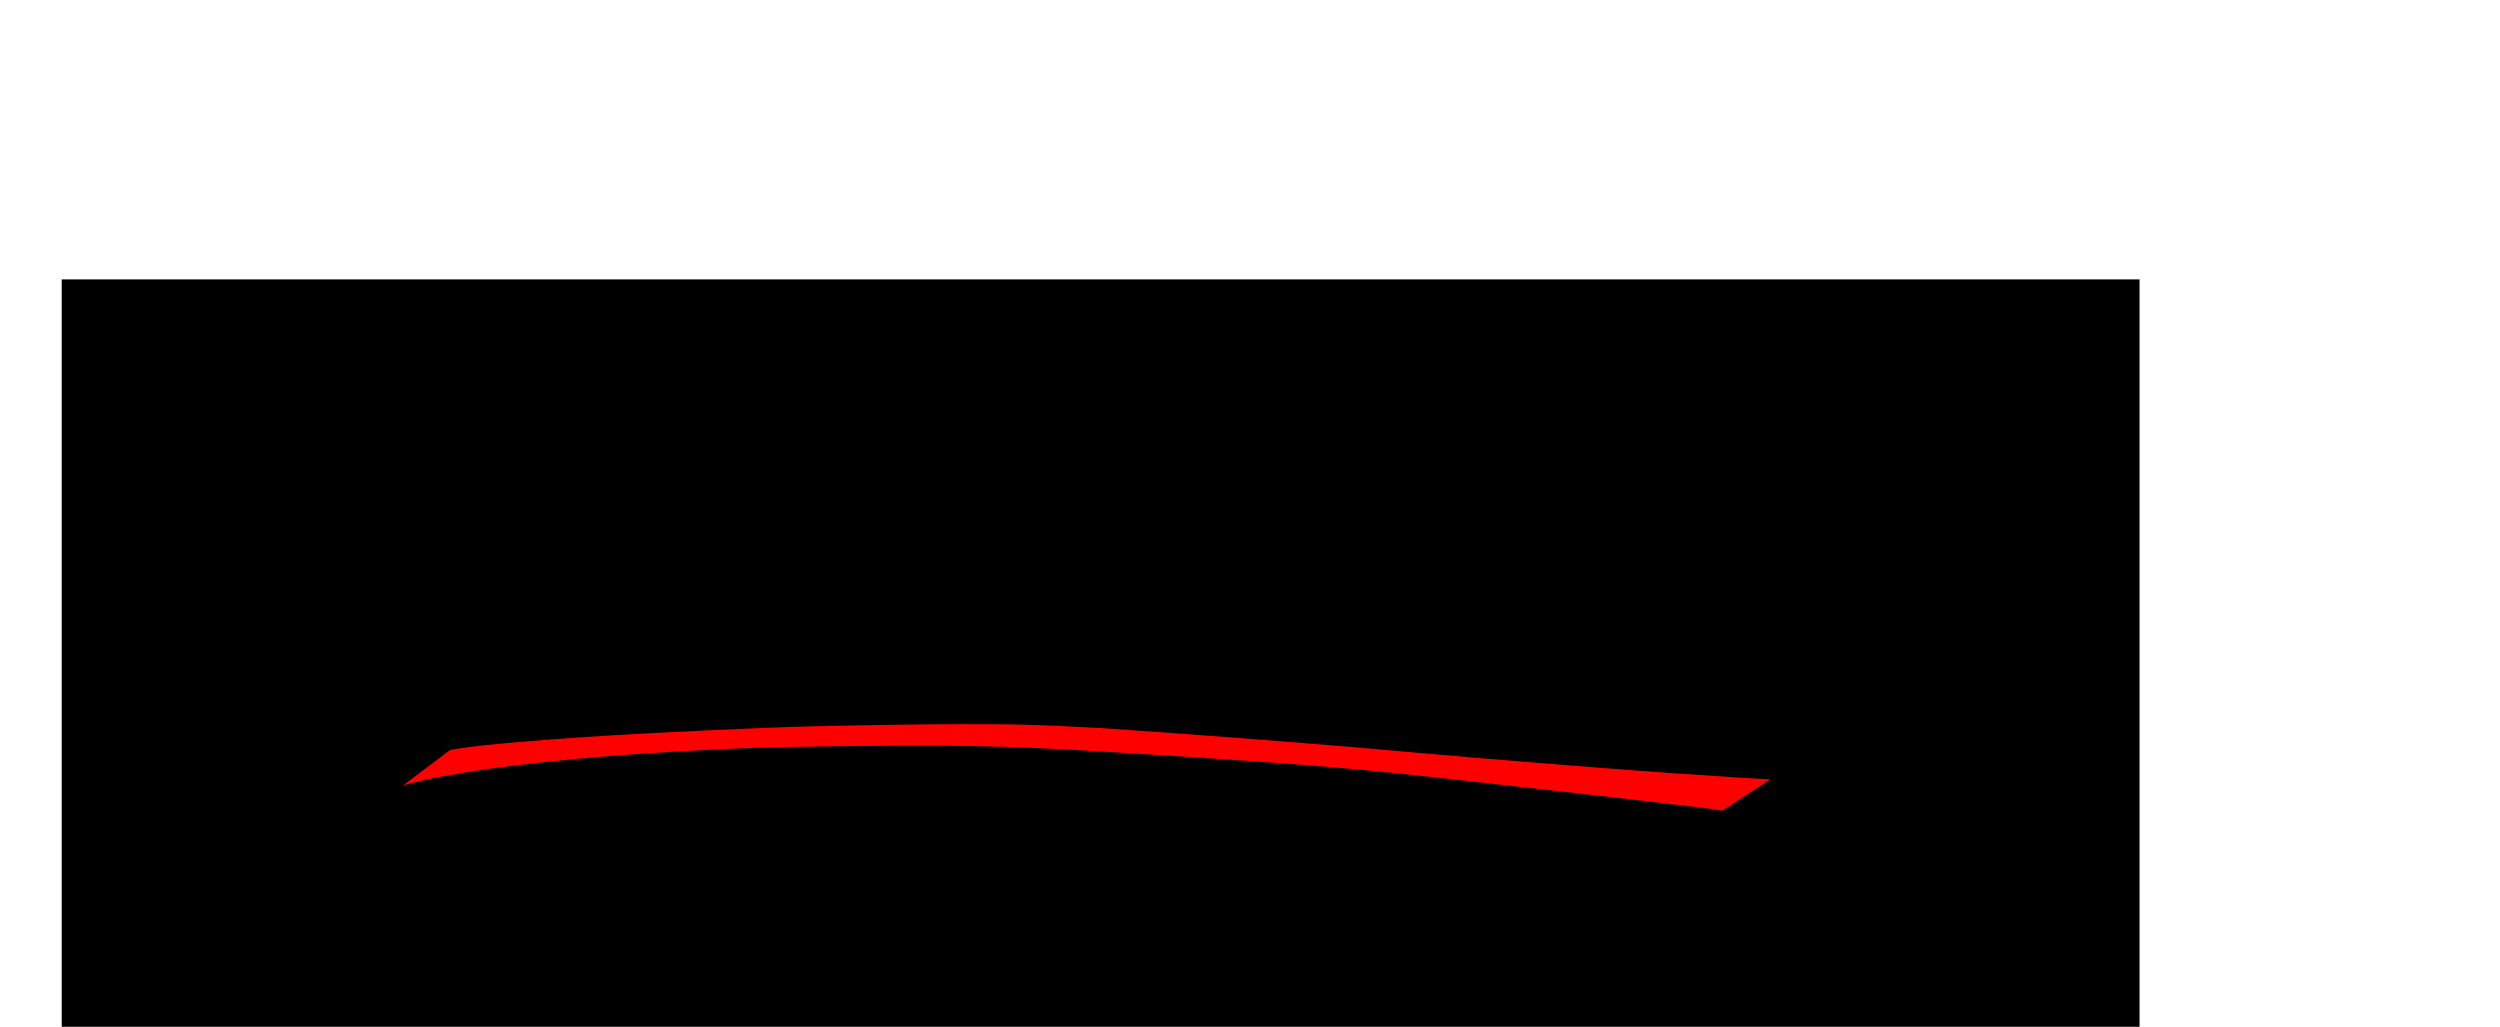 <?xml version="1.0" encoding="UTF-8" standalone="no"?>
<!-- Created with Inkscape (http://www.inkscape.org/) -->

<svg
   xmlns:dc="http://purl.org/dc/elements/1.1/"
   xmlns:cc="http://creativecommons.org/ns#"
   xmlns:rdf="http://www.w3.org/1999/02/22-rdf-syntax-ns#"
   xmlns:svg="http://www.w3.org/2000/svg"
   xmlns="http://www.w3.org/2000/svg"
   xmlns:xlink="http://www.w3.org/1999/xlink"
   xmlns:sodipodi="http://sodipodi.sourceforge.net/DTD/sodipodi-0.dtd"
   xmlns:inkscape="http://www.inkscape.org/namespaces/inkscape"
   width="2800"
   height="1150"
   viewBox="0 0 740.833 304.271"
   version="1.1"
   id="svg8"
   inkscape:version="0.92.2 (5c3e80d, 2017-08-06)"
   sodipodi:docname="logo.name.svg"
   inkscape:export-filename="F:\Site Monnaie-libre IDF\logo Toile Francilienne\Dernière version\header.logo.couleur-duniter.v3.png"
   inkscape:export-xdpi="96"
   inkscape:export-ydpi="96"
   style="enable-background:new">
  <defs
     id="defs2">
    <filter
       inkscape:collect="always"
       style="color-interpolation-filters:sRGB"
       id="filter3957">
      <feBlend
         inkscape:collect="always"
         mode="lighten"
         in2="BackgroundImage"
         id="feBlend3959" />
    </filter>
    <linearGradient
       inkscape:collect="always"
       xlink:href="#linearGradient5857"
       id="linearGradient5861"
       gradientUnits="userSpaceOnUse"
       x1="443.766"
       y1="311.228"
       x2="484.705"
       y2="119.604" />
    <linearGradient
       inkscape:collect="always"
       id="linearGradient5857">
      <stop
         style="stop-color:#fbbc37;stop-opacity:1"
         offset="0"
         id="stop5853" />
      <stop
         style="stop-color:#957021;stop-opacity:1"
         offset="1"
         id="stop5855" />
    </linearGradient>
    <linearGradient
       inkscape:collect="always"
       xlink:href="#linearGradient5857"
       id="linearGradient5863"
       gradientUnits="userSpaceOnUse"
       x1="69.763"
       y1="269.044"
       x2="72.163"
       y2="237.159" />
    <linearGradient
       inkscape:collect="always"
       xlink:href="#linearGradient5857"
       id="linearGradient3729"
       gradientUnits="userSpaceOnUse"
       x1="443.766"
       y1="311.228"
       x2="484.705"
       y2="119.604" />
  </defs>
  <sodipodi:namedview
     id="base"
     pagecolor="#ffffff"
     bordercolor="#666666"
     borderopacity="1.0"
     inkscape:pageopacity="0.0"
     inkscape:pageshadow="2"
     inkscape:zoom="0.12500001"
     inkscape:cx="2540.578"
     inkscape:cy="662.08247"
     inkscape:document-units="mm"
     inkscape:current-layer="layer5"
     showgrid="false"
     inkscape:window-width="1920"
     inkscape:window-height="1001"
     inkscape:window-x="-9"
     inkscape:window-y="-9"
     inkscape:window-maximized="1"
     units="px" />
  <g
     inkscape:groupmode="layer"
     id="layer5"
     inkscape:label="calque"
     style="display:inline"
     transform="translate(0,-92.604)">
    <g
       style="enable-background:new;display:inline;filter:url(#filter3957)"
       id="g3763"
       transform="translate(212.518,147.162)"
       inkscape:export-filename="F:\Site Monnaie-libre IDF\logo Toile Francilienne\Dernière version\header.logo.vf.png"
       inkscape:export-xdpi="96"
       inkscape:export-ydpi="96">
      <path
         inkscape:export-filename="F:\Site Monnaie-libre IDF\logo Toile Francilienne\Dernière version\logo-g-simple-jaune.couleur-duniter.sphere.v2.png"
         inkscape:connector-curvature="0"
         inkscape:export-ydpi="95.960518"
         inkscape:export-xdpi="95.960518"
         id="path1334"
         d="m 437.391,30.816 a 74.813,74.813 0 0 0 -74.813,74.813 74.813,74.813 0 0 0 74.813,74.813 74.813,74.813 0 0 0 74.813,-74.813 74.813,74.813 0 0 0 -74.813,-74.813 z m 0,6.016 a 68.797,68.797 0 0 1 6.868,0.344 68.797,68.797 0 0 1 6.799,1.028 68.797,68.797 0 0 1 6.663,1.701 68.797,68.797 0 0 1 6.46,2.358 68.797,68.797 0 0 1 6.192,2.991 68.797,68.797 0 0 1 5.863,3.594 68.797,68.797 0 0 1 5.474,4.162 68.797,68.797 0 0 1 5.032,4.687 68.797,68.797 0 0 1 4.539,5.166 68.797,68.797 0 0 1 4,5.594 68.797,68.797 0 0 1 3.422,5.965 68.797,68.797 0 0 1 2.809,6.277 68.797,68.797 0 0 1 2.168,6.526 68.797,68.797 0 0 1 1.506,6.71 68.797,68.797 0 0 1 0.829,6.827 68.797,68.797 0 0 1 0.172,4.867 68.797,68.797 0 0 1 -0.344,6.868 68.797,68.797 0 0 1 -1.028,6.8 68.797,68.797 0 0 1 -1.702,6.663 68.797,68.797 0 0 1 -2.358,6.46 68.797,68.797 0 0 1 -2.991,6.192 68.797,68.797 0 0 1 -3.594,5.863 68.797,68.797 0 0 1 -4.162,5.475 68.797,68.797 0 0 1 -4.687,5.031 68.797,68.797 0 0 1 -5.167,4.539 68.797,68.797 0 0 1 -5.594,4 68.797,68.797 0 0 1 -5.965,3.422 68.797,68.797 0 0 1 -6.277,2.809 68.797,68.797 0 0 1 -6.526,2.169 68.797,68.797 0 0 1 -6.71,1.506 68.797,68.797 0 0 1 -6.827,0.829 68.797,68.797 0 0 1 -4.866,0.172 68.797,68.797 0 0 1 -6.868,-0.344 68.797,68.797 0 0 1 -6.8,-1.028 68.797,68.797 0 0 1 -6.663,-1.701 68.797,68.797 0 0 1 -6.46,-2.358 68.797,68.797 0 0 1 -6.192,-2.991 68.797,68.797 0 0 1 -5.863,-3.594 68.797,68.797 0 0 1 -5.475,-4.162 68.797,68.797 0 0 1 -5.032,-4.688 68.797,68.797 0 0 1 -4.539,-5.166 68.797,68.797 0 0 1 -4,-5.594 68.797,68.797 0 0 1 -3.422,-5.965 68.797,68.797 0 0 1 -2.809,-6.277 68.797,68.797 0 0 1 -2.169,-6.526 68.797,68.797 0 0 1 -1.506,-6.71 68.797,68.797 0 0 1 -0.829,-6.827 68.797,68.797 0 0 1 -0.172,-4.867 68.797,68.797 0 0 1 0.344,-6.868 68.797,68.797 0 0 1 1.028,-6.8 68.797,68.797 0 0 1 1.702,-6.663 68.797,68.797 0 0 1 2.358,-6.46 68.797,68.797 0 0 1 2.991,-6.192 68.797,68.797 0 0 1 3.594,-5.863 68.797,68.797 0 0 1 4.162,-5.474 68.797,68.797 0 0 1 4.687,-5.032 68.797,68.797 0 0 1 5.167,-4.539 68.797,68.797 0 0 1 5.594,-4 68.797,68.797 0 0 1 5.965,-3.422 68.797,68.797 0 0 1 6.277,-2.809 68.797,68.797 0 0 1 6.526,-2.168 68.797,68.797 0 0 1 6.71,-1.506 68.797,68.797 0 0 1 6.827,-0.829 68.797,68.797 0 0 1 4.867,-0.172 z"
         style="display:inline;opacity:0.98;fill:#260b0b;fill-opacity:1;stroke:none;stroke-width:0.067;stroke-miterlimit:4;stroke-dasharray:none;stroke-opacity:1" />
      <g
         inkscape:export-ydpi="95.960518"
         inkscape:export-xdpi="95.960518"
         inkscape:export-filename="F:\Site Monnaie-libre IDF\logo Toile Francilienne\Dernière version\logo-g-simple-jaune.couleur-duniter.sphere.v2.png"
         transform="matrix(0.187,0,0,0.187,357.288,-10.102)"
         style="display:inline"
         id="layer4-7">
        <path
           inkscape:connector-curvature="0"
           id="rect4247-4"
           transform="matrix(0.987,0,0,0.987,82.75,239.336)"
           d="m 350.867,-0.867 c -1.663,0.001 -3.328,0.013 -4.996,0.035 C 132.411,2.008 -38.338,177.338 -35.527,390.799 c 0.851,64.631 17.52,125.346 46.27,178.518 0.001,0.003 0.003,0.005 0.004,0.008 1.033,1.911 2.082,3.812 3.146,5.703 1.019,1.81 2.053,3.609 3.1,5.4 0.091,0.155 0.181,0.31 0.271,0.465 2.147,3.663 4.351,7.289 6.613,10.873 0.016,0.025 0.031,0.05 0.047,0.074 1.148,1.817 2.31,3.624 3.486,5.42 2.322,3.545 4.702,7.049 7.137,10.512 0.105,0.149 0.209,0.298 0.314,0.447 2.414,3.423 4.881,6.807 7.402,10.146 0.072,0.095 0.145,0.188 0.217,0.283 1.22,1.613 2.451,3.218 3.695,4.811 0.063,0.081 0.125,0.162 0.188,0.242 2.563,3.276 5.179,6.507 7.844,9.697 0.16,0.192 0.32,0.383 0.48,0.574 2.661,3.172 5.371,6.301 8.131,9.385 0.09,0.1 0.18,0.201 0.27,0.301 1.305,1.455 2.621,2.901 3.947,4.336 0.123,0.133 0.246,0.266 0.369,0.398 2.814,3.036 5.677,6.027 8.586,8.971 0.163,0.165 0.327,0.331 0.49,0.496 1.427,1.44 2.863,2.87 4.312,4.287 1.512,1.478 3.037,2.944 4.572,4.396 0.092,0.087 0.185,0.173 0.277,0.26 1.411,1.332 2.831,2.652 4.262,3.963 0.158,0.145 0.316,0.291 0.475,0.436 3.027,2.764 6.099,5.48 9.213,8.148 0.213,0.183 0.427,0.365 0.641,0.547 1.464,1.249 2.937,2.489 4.42,3.717 0.082,0.068 0.162,0.137 0.244,0.205 1.626,1.344 3.264,2.675 4.912,3.992 0.048,0.038 0.096,0.077 0.145,0.115 1.54,1.23 3.09,2.446 4.648,3.652 0.202,0.156 0.404,0.311 0.605,0.467 3.235,2.493 6.51,4.936 9.824,7.328 0.219,0.158 0.439,0.317 0.658,0.475 1.535,1.103 3.077,2.195 4.629,3.275 0.142,0.099 0.282,0.198 0.424,0.297 1.683,1.169 3.376,2.326 5.078,3.469 0.194,0.13 0.388,0.259 0.582,0.389 1.428,0.955 2.865,1.898 4.307,2.834 0.394,0.256 0.787,0.513 1.182,0.768 3.346,2.156 6.728,4.262 10.143,6.316 0.301,0.181 0.603,0.361 0.904,0.541 1.569,0.938 3.144,1.865 4.727,2.781 0.172,0.1 0.343,0.2 0.516,0.299 1.781,1.027 3.57,2.044 5.369,3.043 0.168,0.093 0.338,0.184 0.506,0.277 1.573,0.871 3.152,1.729 4.738,2.578 0.377,0.202 0.753,0.403 1.131,0.604 1.744,0.927 3.494,1.846 5.254,2.746 1.788,0.915 3.586,1.813 5.391,2.701 0.379,0.186 0.759,0.369 1.139,0.555 1.546,0.754 3.097,1.5 4.654,2.234 0.265,0.125 0.528,0.251 0.793,0.375 1.821,0.853 3.648,1.696 5.484,2.521 0.293,0.132 0.588,0.26 0.881,0.391 1.536,0.686 3.077,1.361 4.623,2.027 0.442,0.191 0.885,0.381 1.328,0.57 1.739,0.742 3.482,1.474 5.234,2.191 0.08,0.033 0.159,0.065 0.238,0.098 1.844,0.753 3.697,1.491 5.555,2.217 0.443,0.173 0.888,0.344 1.332,0.516 1.489,0.575 2.982,1.14 4.48,1.697 0.43,0.16 0.86,0.322 1.291,0.48 1.845,0.678 3.695,1.345 5.553,1.996 0.277,0.097 0.555,0.191 0.832,0.287 1.661,0.578 3.327,1.144 4.998,1.699 0.402,0.134 0.804,0.268 1.207,0.4 1.711,0.563 3.426,1.115 5.146,1.654 0.24,0.075 0.479,0.152 0.719,0.227 1.857,0.578 3.723,1.141 5.592,1.691 0.52,0.153 1.042,0.302 1.562,0.453 1.555,0.451 3.113,0.892 4.676,1.324 0.382,0.105 0.762,0.212 1.145,0.316 1.966,0.537 3.939,1.06 5.918,1.566 0.182,0.046 0.365,0.09 0.547,0.137 1.706,0.434 3.416,0.855 5.131,1.266 0.614,0.147 1.229,0.293 1.844,0.438 1.612,0.378 3.227,0.746 4.846,1.104 0.309,0.068 0.618,0.139 0.928,0.207 1.958,0.427 3.922,0.839 5.891,1.236 0.464,0.094 0.93,0.183 1.395,0.275 1.599,0.317 3.202,0.623 4.809,0.92 0.458,0.085 0.916,0.171 1.375,0.254 1.971,0.357 3.945,0.703 5.926,1.029 0.315,0.052 0.631,0.099 0.945,0.15 1.699,0.276 3.402,0.539 5.107,0.793 0.582,0.086 1.164,0.17 1.746,0.254 1.614,0.232 3.23,0.456 4.85,0.668 0.407,0.053 0.813,0.11 1.221,0.162 1.969,0.252 3.944,0.489 5.922,0.711 0.539,0.06 1.079,0.116 1.619,0.174 1.559,0.168 3.121,0.327 4.686,0.477 0.555,0.053 1.109,0.106 1.664,0.156 2.034,0.186 4.071,0.362 6.113,0.516 0.041,0.003 0.082,0.007 0.123,0.01 1.997,0.15 4,0.279 6.006,0.398 0.545,0.033 1.091,0.064 1.637,0.094 1.676,0.093 3.356,0.175 5.037,0.246 0.433,0.018 0.865,0.04 1.299,0.057 2.017,0.079 4.038,0.14 6.062,0.188 0.543,0.013 1.087,0.021 1.631,0.031 1.615,0.031 3.233,0.053 4.854,0.065 0.515,0.004 1.031,0.008 1.547,0.01 2.112,0.006 4.226,2.8e-4 6.346,-0.027 2.442,-0.032 4.874,-0.093 7.305,-0.17 0.528,-0.017 1.056,-0.032 1.584,-0.051 2.35,-0.084 4.696,-0.187 7.035,-0.312 0.433,-0.023 0.864,-0.05 1.297,-0.074 2.303,-0.131 4.601,-0.28 6.893,-0.451 0.182,-0.014 0.365,-0.025 0.547,-0.039 2.413,-0.184 4.817,-0.394 7.217,-0.621 0.441,-0.042 0.882,-0.084 1.322,-0.127 2.339,-0.23 4.672,-0.479 6.998,-0.75 0.44,-0.051 0.879,-0.107 1.318,-0.16 2.194,-0.263 4.384,-0.542 6.566,-0.842 0.254,-0.035 0.508,-0.068 0.762,-0.104 2.329,-0.325 4.65,-0.673 6.965,-1.039 0.485,-0.077 0.969,-0.154 1.453,-0.232 2.274,-0.368 4.542,-0.754 6.803,-1.162 0.417,-0.075 0.833,-0.156 1.25,-0.232 2.122,-0.39 4.238,-0.794 6.348,-1.219 0.285,-0.057 0.571,-0.112 0.855,-0.17 2.316,-0.472 4.623,-0.968 6.924,-1.48 0.423,-0.094 0.845,-0.19 1.268,-0.285 2.278,-0.516 4.55,-1.048 6.812,-1.604 0.275,-0.067 0.548,-0.137 0.822,-0.205 2.102,-0.521 4.196,-1.062 6.283,-1.617 0.386,-0.103 0.774,-0.203 1.16,-0.307 2.192,-0.59 4.374,-1.202 6.551,-1.83 0.461,-0.133 0.922,-0.268 1.383,-0.402 2.255,-0.66 4.504,-1.334 6.742,-2.033 0.011,-0.003 0.022,-0.006 0.033,-0.01 0.037,-0.012 0.074,-0.024 0.111,-0.035 2.244,-0.702 4.479,-1.43 6.705,-2.172 0.326,-0.109 0.653,-0.217 0.979,-0.326 2.201,-0.74 4.392,-1.501 6.574,-2.279 0.367,-0.131 0.733,-0.263 1.1,-0.395 2.238,-0.806 4.468,-1.625 6.686,-2.471 2.165,-0.825 4.317,-1.676 6.463,-2.539 0.436,-0.175 0.872,-0.349 1.307,-0.525 2.107,-0.856 4.205,-1.729 6.293,-2.621 0.307,-0.131 0.612,-0.265 0.918,-0.396 2.188,-0.941 4.368,-1.897 6.535,-2.877 2.167,-0.981 4.321,-1.985 6.467,-3.004 0.329,-0.156 0.658,-0.313 0.986,-0.471 2.1,-1.005 4.191,-2.025 6.27,-3.066 0.229,-0.115 0.457,-0.231 0.686,-0.346 2.152,-1.084 4.295,-2.184 6.424,-3.307 2.118,-1.116 4.22,-2.256 6.314,-3.41 0.302,-0.166 0.603,-0.333 0.904,-0.5 2.065,-1.145 4.121,-2.306 6.162,-3.488 0.117,-0.068 0.234,-0.137 0.352,-0.205 2.035,-1.181 4.057,-2.381 6.068,-3.598 0.142,-0.086 0.286,-0.17 0.428,-0.256 2.009,-1.219 4.005,-2.458 5.99,-3.713 0.284,-0.18 0.568,-0.361 0.852,-0.541 2.013,-1.28 4.015,-2.573 6.002,-3.889 0.003,-0.002 0.005,-0.004 0.008,-0.006 0.007,-0.005 0.014,-0.009 0.021,-0.014 2.104,-1.393 4.193,-2.809 6.268,-4.242 0.021,-0.015 0.043,-0.028 0.065,-0.043 0.01,-0.007 0.021,-0.014 0.031,-0.021 2.002,-1.384 3.989,-2.787 5.963,-4.207 0.198,-0.142 0.394,-0.285 0.592,-0.428 1.963,-1.417 3.915,-2.85 5.85,-4.303 1.966,-1.476 3.914,-2.972 5.85,-4.484 0.117,-0.091 0.235,-0.182 0.352,-0.273 1.88,-1.472 3.744,-2.961 5.596,-4.467 0.198,-0.161 0.394,-0.323 0.592,-0.484 3.826,-3.123 7.592,-6.317 11.293,-9.582 0.013,-0.011 0.026,-0.022 0.039,-0.033 0.008,-0.007 0.017,-0.014 0.025,-0.021 1.849,-1.632 3.681,-3.281 5.498,-4.947 0.136,-0.125 0.271,-0.25 0.406,-0.375 3.625,-3.333 7.186,-6.735 10.682,-10.203 0.073,-0.073 0.148,-0.144 0.221,-0.217 1.772,-1.761 3.526,-3.538 5.264,-5.332 0.003,-0.003 0.007,-0.006 0.01,-0.01 0.006,-0.006 0.011,-0.013 0.018,-0.019 3.513,-3.629 6.955,-7.326 10.324,-11.09 0.023,-0.026 0.047,-0.052 0.07,-0.078 0.02,-0.023 0.04,-0.046 0.061,-0.068 5.065,-5.663 9.965,-11.475 14.693,-17.43 0.009,-0.012 0.018,-0.024 0.027,-0.035 0.009,-0.011 0.017,-0.022 0.025,-0.033 3.161,-3.984 6.247,-8.03 9.252,-12.139 1.506,-2.059 2.993,-4.135 4.459,-6.225 2.933,-4.181 5.785,-8.421 8.555,-12.721 1.383,-2.147 2.744,-4.31 4.086,-6.486 10e-4,-0.002 0.003,-0.004 0.004,-0.006 10e-4,-0.002 0.003,-0.004 0.004,-0.006 2.684,-4.355 5.285,-8.767 7.799,-13.234 7.545,-13.406 14.312,-27.305 20.242,-41.635 19.445,-46.987 29.889,-98.601 29.191,-152.67 l -0.004,-0.211 C 734.706,168.72 562.06,-1.002 350.867,-0.867 Z"
           style="display:inline;fill:#41b2ff;fill-opacity:0.994;stroke:none;stroke-width:1.014" />
        <path
           sodipodi:nodetypes="ccccccccccccccccccccccccccccccccccccccccccccccccccccccccccscccccccccccccccccccccccccccccccccccccccccccccscccccccccccccccccccccccccccccccccc"
           inkscape:connector-curvature="0"
           id="path6598-1-1"
           transform="matrix(0.987,0,0,0.987,82.75,239.336)"
           d="m 350.867,-0.867 c -1.663,0.001 -3.328,0.013 -4.996,0.035 -13.612,0.181 -27.05,1.068 -40.281,2.617 211.859,8.414 379.207,176.882 379.463,382.002 -0.151,81.083 -26.915,160.026 -76.432,225.447 -11.518,18.958 -17.707,26.779 -35.082,40.322 -74.431,74.635 -176.981,116.862 -284.184,117.018 -2.241,-0.09 -4.481,-0.199 -6.721,-0.326 0.02,0.003 0.039,0.008 0.059,0.012 0.423,0.075 0.846,0.152 1.27,0.227 1.642,0.287 3.29,0.56 4.939,0.826 0.505,0.082 1.01,0.166 1.516,0.246 1.624,0.256 3.252,0.499 4.883,0.734 0.51,0.074 1.019,0.151 1.529,0.223 1.607,0.225 3.219,0.435 4.832,0.641 0.564,0.072 1.127,0.149 1.691,0.219 1.498,0.184 3.001,0.353 4.504,0.52 0.68,0.076 1.359,0.156 2.041,0.229 1.455,0.154 2.914,0.292 4.373,0.43 0.724,0.068 1.447,0.143 2.172,0.207 1.364,0.121 2.732,0.225 4.1,0.332 0.826,0.064 1.649,0.136 2.477,0.195 1.277,0.091 2.559,0.165 3.84,0.244 0.921,0.057 1.839,0.122 2.762,0.172 1.144,0.062 2.293,0.108 3.439,0.16 1.057,0.048 2.113,0.105 3.172,0.145 1.267,0.047 2.538,0.076 3.809,0.111 0.908,0.025 1.813,0.059 2.723,0.078 1.319,0.027 2.643,0.037 3.965,0.051 0.906,0.01 1.81,0.03 2.717,0.033 0.017,6e-5 0.034,-6e-5 0.051,0 2.181,0.008 4.367,-0.003 6.557,-0.031 1.53,-0.02 3.057,-0.048 4.582,-0.086 0.983,-0.024 1.964,-0.058 2.945,-0.09 0.54,-0.017 1.081,-0.029 1.621,-0.049 0.033,-10e-4 0.066,-0.003 0.1,-0.004 1.487,-0.054 2.972,-0.118 4.455,-0.189 1.018,-0.049 2.033,-0.106 3.049,-0.162 0.528,-0.029 1.057,-0.054 1.584,-0.086 0.738,-0.044 1.474,-0.096 2.211,-0.145 0.781,-0.051 1.562,-0.101 2.342,-0.156 1.133,-0.081 2.264,-0.171 3.395,-0.262 0.332,-0.027 0.665,-0.049 0.996,-0.076 0.013,-0.001 0.026,-0.003 0.039,-0.004 1.272,-0.106 2.541,-0.22 3.809,-0.338 0.217,-0.02 0.434,-0.036 0.65,-0.057 0.016,-0.002 0.033,-0.002 0.049,-0.004 0.811,-0.077 1.62,-0.162 2.43,-0.244 0.762,-0.077 1.524,-0.151 2.285,-0.232 0.793,-0.085 1.584,-0.178 2.375,-0.268 0.602,-0.068 1.205,-0.132 1.807,-0.203 0.029,-0.003 0.057,-0.006 0.086,-0.01 1.054,-0.125 2.105,-0.258 3.156,-0.391 0.455,-0.058 0.911,-0.113 1.365,-0.172 1.083,-0.141 2.164,-0.29 3.244,-0.439 0.384,-0.053 0.769,-0.104 1.152,-0.158 0.869,-0.123 1.736,-0.254 2.604,-0.383 0.674,-0.1 1.349,-0.199 2.021,-0.303 0.704,-0.109 1.406,-0.224 2.109,-0.336 0.744,-0.119 1.488,-0.234 2.23,-0.357 0.814,-0.135 1.625,-0.278 2.438,-0.418 0.66,-0.114 1.321,-0.225 1.98,-0.342 0.715,-0.127 1.429,-0.261 2.143,-0.393 0.78,-0.143 1.561,-0.284 2.34,-0.432 0.575,-0.109 1.147,-0.224 1.721,-0.336 0.893,-0.174 1.785,-0.347 2.676,-0.527 0.657,-0.133 1.313,-0.27 1.969,-0.406 0.75,-0.156 1.5,-0.311 2.248,-0.471 0.799,-0.171 1.596,-0.348 2.393,-0.523 0.646,-0.143 1.294,-0.282 1.939,-0.428 0.772,-0.174 1.541,-0.354 2.311,-0.533 0.696,-0.162 1.392,-0.323 2.086,-0.488 0.656,-0.156 1.31,-0.319 1.965,-0.479 0.78,-0.19 1.56,-0.377 2.338,-0.572 0.635,-0.159 1.268,-0.324 1.902,-0.486 0.806,-0.206 1.612,-0.412 2.416,-0.623 0.622,-0.163 1.241,-0.332 1.861,-0.498 0.806,-0.216 1.612,-0.433 2.416,-0.654 0.621,-0.171 1.241,-0.345 1.861,-0.52 0.75,-0.211 1.501,-0.42 2.25,-0.635 0.791,-0.227 1.58,-0.461 2.369,-0.693 0.541,-0.159 1.083,-0.317 1.623,-0.479 2.513,-0.752 5.014,-1.531 7.506,-2.332 0.305,-0.098 0.61,-0.194 0.914,-0.293 2.414,-0.783 4.818,-1.591 7.211,-2.42 0.38,-0.132 0.761,-0.262 1.141,-0.395 2.316,-0.81 4.62,-1.645 6.916,-2.498 0.451,-0.167 0.902,-0.335 1.352,-0.504 2.257,-0.848 4.502,-1.719 6.738,-2.607 0.461,-0.183 0.923,-0.366 1.383,-0.551 1.119,-0.45 2.226,-0.919 3.34,-1.379 1.658,-0.685 3.317,-1.369 4.963,-2.076 1.109,-0.476 2.207,-0.969 3.311,-1.455 1.496,-0.659 2.994,-1.315 4.48,-1.992 1.234,-0.563 2.458,-1.145 3.686,-1.721 1.404,-0.658 2.81,-1.314 4.205,-1.988 1.172,-0.567 2.335,-1.15 3.5,-1.729 1.418,-0.704 2.838,-1.404 4.246,-2.125 1.111,-0.568 2.21,-1.154 3.314,-1.732 1.475,-0.773 2.952,-1.544 4.416,-2.336 1.02,-0.551 2.031,-1.117 3.045,-1.678 1.5,-0.829 3,-1.658 4.488,-2.506 1.035,-0.59 2.059,-1.194 3.088,-1.793 1.441,-0.839 2.882,-1.676 4.311,-2.533 1.094,-0.656 2.177,-1.326 3.264,-1.992 1.342,-0.823 2.684,-1.645 4.016,-2.484 1.09,-0.687 2.17,-1.387 3.252,-2.084 1.342,-0.865 2.685,-1.729 4.016,-2.609 1.045,-0.692 2.081,-1.398 3.119,-2.1 1.331,-0.9 2.662,-1.799 3.98,-2.715 1.043,-0.724 2.076,-1.461 3.111,-2.195 1.296,-0.919 2.591,-1.837 3.875,-2.771 1.012,-0.736 2.015,-1.485 3.02,-2.23 1.305,-0.969 2.61,-1.939 3.902,-2.924 0.987,-0.752 1.964,-1.516 2.943,-2.277 1.254,-0.975 2.507,-1.95 3.748,-2.939 1.027,-0.819 2.044,-1.65 3.062,-2.479 1.191,-0.97 2.383,-1.94 3.562,-2.924 1.019,-0.85 2.029,-1.712 3.039,-2.572 1.159,-0.987 2.316,-1.975 3.463,-2.975 1.025,-0.893 2.04,-1.797 3.055,-2.701 1.096,-0.976 2.192,-1.953 3.277,-2.941 0.368,-0.335 0.745,-0.661 1.111,-0.998 -0.01,-6e-4 -0.02,-9.5e-4 -0.029,-0.002 66.112,-60.697 110.987,-144.051 122.391,-237.564 l 0.006,0.004 c 0.028,-0.231 0.05,-0.464 0.078,-0.695 0.208,-1.733 0.407,-3.471 0.592,-5.211 0.02,-0.186 0.043,-0.372 0.062,-0.559 0.017,-0.159 0.03,-0.319 0.047,-0.479 0.175,-1.688 0.337,-3.38 0.49,-5.074 0.064,-0.706 0.125,-1.412 0.186,-2.119 0.108,-1.276 0.209,-2.554 0.305,-3.834 0.05,-0.671 0.103,-1.34 0.15,-2.012 0.009,-0.13 0.02,-0.259 0.029,-0.389 -0.001,-4e-4 -0.003,-0.002 -0.004,-0.002 0.725,-10.526 1.035,-21.162 0.896,-31.898 l -0.004,-0.211 C 734.706,168.72 562.06,-1.002 350.867,-0.867 Z"
           style="display:inline;fill:#5096c8;fill-opacity:1;fill-rule:evenodd;stroke:none;stroke-width:1.014px;stroke-linecap:butt;stroke-linejoin:miter;stroke-opacity:1" />
      </g>
      <g
         inkscape:export-ydpi="95.960518"
         inkscape:export-xdpi="95.960518"
         inkscape:export-filename="F:\Site Monnaie-libre IDF\logo Toile Francilienne\Dernière version\logo-g-simple-jaune.couleur-duniter.sphere.v2.png"
         transform="matrix(0.696,-0.03,0.03,0.696,369.036,-42.016)"
         id="g5540"
         style="display:inline">
        <path
           style="display:inline;fill:#ff0000;stroke-width:0.795"
           d="m 33.691,254.906 c 1.779,-0.168 17.579,1.496 31.267,3.292 10.924,1.433 11.725,1.476 11.925,0.63 0.118,-0.498 1.111,-2.208 2.207,-3.8 1.096,-1.592 2.422,-4.155 2.947,-5.696 0.821,-2.41 10.959,-9.674 14.065,-11.553 1.615,-0.977 4.671,0.917 5.726,2.628 1.876,3.042 7.558,17.985 8.956,18.134 2.027,0.217 10.844,-3.959 21.148,-8.792 16.245,-7.507 17.793,-4.931 4.076,6.39 l -6.501,6.464 3.837,0.256 c 2.11,0.141 7.28,-0.064 11.488,-0.455 4.208,-0.391 3.491,-0.192 5.644,-0.265 1.506,-0.052 2.641,-0.02 4.083,0.204 1.817,0.083 2.055,0.088 5.378,0.302 4.6,0.297 6.242,0.618 6.881,1.345 0.752,0.856 0.522,1.006 -2.206,1.442 -1.675,0.267 -5.293,1.414 -10.627,2.548 -5.334,1.134 -5.572,1.405 -7.291,1.69 -1.983,0.417 -4.661,0.879 -7.127,1.174 l -4.243,1.016 1.86,1.222 c 1.023,0.672 3.16,3.169 7.911,5.648 13.908,7.259 12.818,7.594 -14.795,4.545 -10.55,-1.165 -16.43,-1.442 -16.875,-1.363 -0.445,0.079 -1.407,1.811 -2.138,3.848 -0.731,2.037 -3.06,11.023 -4.263,12.888 -0.521,0.91 -1.17,2.117 -1.779,2.154 -0.807,0.196 -3.496,-0.237 -4.899,-1.206 -1.932,-1.628 0,0 -8.874,-10.178 -2.735,-2.35 -5.804,-5.468 -6.434,-5.535 -2.229,-0.238 -13.004,2.563 -25.694,6.681 -9.021,2.927 -13.263,4.043 -14.232,3.745 -2.789,-0.859 -0.495,-3.345 9.138,-9.905 10.839,-7.381 11.435,-9.764 -2.138,-9.064 -10.099,0.521 -22.514,-0.555 -26.984,-0.817 -2.595,-0.152 -4.457,-0.32 -6.652,-0.092 -2.998,0.31 -3.936,-1.309 -4.447,-1.792 -0.687,-0.649 9.96,-0.183 37.817,-4.721 9.76,-1.59 12.605,-0.214 8.439,-0.659 -2.648,-0.283 -12.188,-3.892 -17.328,-6.555 -1.152,-0.597 -3.537,-1.397 -5.3,-1.778 -5.318,-1.148 -7.795,-3.657 -3.967,-4.018 z"
           id="path4556-4"
           inkscape:connector-curvature="0"
           sodipodi:nodetypes="ccccccsscccccscccccccccssccccccsscssscccssccc"
           inkscape:export-xdpi="96"
           inkscape:export-ydpi="96" />
        <path
           style="display:inline;fill:#7f0000;fill-opacity:1;stroke-width:0.265"
           d="m 107.027,296.065 c 0,-0.579 -0.4,-3.546 -0.931,-7 -0.924,-6.019 -1.293,-6.497 -1.254,-12.583 0.062,-9.656 0.455,-14.322 2.597,-19.709 l 0.853,-2.379 1.276,2.247 c 0.468,0.846 1.05,1.577 1.292,1.624 0.495,0.097 2.664,-0.26 4.69,-1.103 l 2.362,-0.982 -1.43,1.975 c -0.953,1.984 -2.543,5.66 -2.543,5.881 0,0.053 0.12,0.096 0.267,0.096 0.257,0 0.961,-0.433 4.565,-2.807 0.908,-0.598 2.395,-1.463 3.304,-1.922 0.909,-0.459 1.653,-0.926 1.653,-1.038 0,-0.112 -0.665,-1.004 -1.477,-1.983 l -1.132,-1.635 1.67,-0.746 1.653,-0.762 4.258,5.78 c 2.215,3.007 4.429,7.139 4.943,8.083 0.519,0.946 9.174,17.698 -0.768,2.763 -0.977,-1.463 -4.489,-5.918 -5.386,-7.122 -0.789,-1.06 -1.311,-1.52 -1.719,-1.518 -1.419,0.009 -9.416,5.111 -12.446,7.941 -1.131,1.057 -2.224,2.244 -2.428,2.639 -0.204,0.395 -0.735,2.015 -1.178,3.6 -0.754,2.691 -0.818,3.275 -0.972,8.835 -0.106,3.851 -0.064,6.484 0.121,7.457 0.256,1.351 0.218,1.705 -0.38,3.484 -1.944,5.678 -1.46,2.527 -1.46,0.884 z M 94.316,283.66 c -0.103,-0.323 -0.193,-0.78 -0.734,-1.377 -0.54,-0.597 -1.181,-1.384 -1.424,-1.747 -0.243,-0.364 -2.894,-3.123 -5.891,-6.132 -6.739,-6.764 -7.539,-7.272 -12.104,-7.677 -4.65,0.423 -3.894,0.045 -8.141,0.32 -3.347,0.512 -5.416,0.219 -5.83,0.215 -0.415,-0.004 -4.405,-1.137 -6.537,-1.919 -2.898,-1.063 -4.193,-1.569 -4.565,-1.924 -0.448,-0.428 0.567,-0.637 3.285,-1.342 10.128,-2.627 12.307,-3.217 13.125,-3.55 0.995,-0.323 0.54,-0.191 4.299,0.238 1.914,0.247 2.967,0.447 4.463,0.536 1.468,0.088 1.235,0.167 2.281,-0.031 0.28,-0.053 0.176,-0.425 0.422,-0.855 l 1.28,-2.235 c 0.469,-0.819 1.195,-1.885 1.378,-1.885 0.183,0 9.01,-3.681 9.222,-3.763 0.271,-0.104 0.072,0.678 0.839,2.076 0.6,1.093 1.091,2.038 1.091,2.1 0,0.062 -8.8,3.809 -9.709,4.14 -0.91,0.331 -1.758,0.695 -1.887,0.808 -0.262,0.23 0.91,1.75 2.023,2.623 0.462,0.363 1.417,0.675 2.594,0.85 l 2.17,0.229 1.179,2.347 1.179,2.347 -1.236,0.047 c -0.51,0.019 -0.929,0.119 -0.929,0.264 0,0.145 0.391,0.711 0.869,1.257 0.478,0.546 1.375,1.678 1.993,2.514 0.618,0.837 2.854,3.293 3.004,3.293 0.606,0 4.262,8.548 4.617,10.791 0.021,0.759 1.72,4.612 1.643,5.424 -0.048,0.505 1.087,4.086 1.567,5.857 0.883,3.252 -0.722,0.876 -0.978,0.318 -0.262,-0.57 -1.37,-3.682 -1.399,-3.776 -1.227,-4.065 -1.502,-5.242 -1.684,-5.835 z m -17.683,-21.759 c 0,-0.614 -1.33,-1.507 -1.96,-1.315 -1.324,0.403 -2.34,0.921 -2.16,1.101 0.107,0.107 0.988,0.266 1.959,0.352 0.97,0.086 1.854,0.176 1.963,0.198 0.109,0.023 0.198,-0.128 0.198,-0.336 z M 25.111,274.5 c -0.228,-0.145 0.129,-0.704 1.191,-1.869 l 1.516,-1.663 5.292,-0.631 c 5.213,-0.622 11.104,-1.448 17.595,-2.468 1.819,-0.286 4.081,-0.593 5.027,-0.682 l 3.704,-0.068 14.728,-0.393 c -0.8,0.3 -20.895,2.076 -22.278,2.221 -5.616,0.785 -6.716,0.843 -10.168,1.56 -2.906,0.56 -4.579,0.907 -8.486,1.767 -3.077,0.678 -5.943,1.555 -6.589,1.869 -0.646,0.314 -1.182,0.569 -1.191,0.567 -0.009,-0.002 -0.163,-0.097 -0.341,-0.21 z m 119.118,-5.594 c -0.398,-0.634 -1.42,-2.25 -2.27,-3.591 -0.851,-1.341 -1.547,-2.502 -1.547,-2.58 0,-0.078 0.786,-0.075 1.052,-0.075 0.276,0 1.766,-0.118 1.766,-0.118 0.49,0.691 0,0 2.247,4.616 l 1.04,2.542 -0.809,0.165 c -2.736,0.514 -0.822,0.088 -1.479,-0.959 z m -8.899,-12.908 c -0.05,-1.315 -0.862,-1.066 -1.366,-1.749 -0.332,-0.59 -0.543,-2.081 -1.103,-2.924 -0.56,-0.843 -0.884,-1.605 -0.76,-1.713 0.331,-0.29 5.217,-2.521 7.503,-3.335 1.091,-0.389 2.775,-0.773 3.741,-0.855 1.634,-0.138 1.769,-0.109 1.939,0.425 0.285,0.898 -0.67,2.452 -3.706,5.379 -2.466,2.377 -5.055,4.703 -5.282,4.703 -0.643,0.351 -1.781,0.536 -0.966,0.07 z m -35.166,-6.548 c -0.241,-1.577 -0.747,-4.816 -1.124,-7.197 -0.377,-2.382 -0.622,-4.394 -0.545,-4.47 0.236,-0.236 2.398,1.141 3.1,2.063 0.604,0.792 3.676,7.58 4.128,9.002 0.492,1.775 -0.689,2.234 -1.655,2.602 -0.966,0.368 -3.213,1.083 -3.571,0.885 -0.406,-0.225 -0.074,-1.198 -0.332,-2.884 z"
           id="path6518-8"
           inkscape:connector-curvature="0"
           sodipodi:nodetypes="sscccccsccssccsccccsccccscccccscscccccsscccsssssccssccccccssccscssssccsccccscsccccccccscccccsssccccccccccccsccccccccscc"
           inkscape:export-xdpi="96"
           inkscape:export-ydpi="96" />
      </g>
      <g
         inkscape:export-ydpi="95.960518"
         inkscape:export-xdpi="95.960518"
         inkscape:export-filename="F:\Site Monnaie-libre IDF\logo Toile Francilienne\Dernière version\logo-g-simple-jaune.couleur-duniter.sphere.v2.png"
         transform="matrix(0.696,-0.03,0.03,0.696,369.036,-42.016)"
         id="g5535"
         style="display:inline">
        <path
           id="path3715-8"
           d="m 101.412,123.138 c 0.868,17.107 -1.794,25.025 0.063,34.838 l 1.345,11.734 3.512,16.896 7.068,24.312 9.109,22.102 c 5.051,9.319 0,0 10.415,17.943 8.897,13.769 15.566,24.423 17.161,27.045 l 3.364,5.598 c 2.221,2.794 -4.512,-0.655 -6.736,-1.769 l -3.176,-1.304 c -4.406,-1.796 -2.95,-0.706 -6.125,-4.591 l -12.04,-20.67 c -4.644,-10.049 -3.685,-7.888 -9.304,-19.469 -5.744,-11.952 -6.207,-14.326 -8.728,-22.021 -2.59,-7.627 -5.333,-15.124 -7.015,-23.011 l -3.213,-14.895 c -0.531,-4.719 -1.222,-6.989 -1.469,-11.736 -0.345,-3.981 -0.635,-7.969 -1.135,-11.934 -0.31,-3.004 -0.554,-6.014 -0.909,-9.013 -0.204,-2.191 -0.375,-4.389 -0.758,-6.558 z"
           inkscape:connector-curvature="0"
           style="display:inline;fill:#260b0b;fill-opacity:1;stroke-width:0.265"
           sodipodi:nodetypes="cccccccccccccccccccccc"
           clip-path="none"
           inkscape:export-xdpi="96"
           inkscape:export-ydpi="96" />
        <path
           id="path3709-3"
           d="m 101.412,123.138 c -0.015,2.285 -4.458,10.113 -4.567,12.396 -0.275,4.589 -0.74,9.191 -1.675,13.698 -0.279,1.345 -0.627,2.674 -0.94,4.011 -1.97,12.386 -1.352,13.695 -5.165,24.877 -0.92,2.697 -3.873,9.193 -5.168,11.731 -7.248,13.531 -14.799,26.684 -23.499,39.328 -1.555,2.259 -3.163,4.481 -4.744,6.722 -5.066,8.138 -11.194,14.108 -17.085,20.732 -2.843,3.196 -3.807,4.121 -6.717,7.106 -5.17,5.214 -3.609,6.501 -7.052,10.681 l -6.688,0.04 -0.959,0.015 -1.214,-0.302 -0.977,-0.548 -0.905,-1.043 v 0 c 3.224,-2.696 5.41,-3.923 8.376,-6.909 2.968,-2.99 3.967,-3.931 6.865,-7.135 6.009,-6.642 11.629,-13.642 16.887,-20.891 1.605,-2.247 3.239,-4.474 4.816,-6.742 8.752,-12.583 16.848,-25.64 24.013,-39.192 1.266,-2.519 2.576,-5.017 3.798,-7.558 4.433,-9.217 8.327,-18.752 10.806,-28.692 0.298,-1.319 0.631,-2.63 0.893,-3.956 0.879,-4.45 1.271,-8.995 1.478,-13.521 0.057,-2.251 -0.071,-7.392 -0.151,-9.643 z"
           inkscape:connector-curvature="0"
           style="display:inline;fill:#260b0b;fill-opacity:1;stroke-width:0.265"
           sodipodi:nodetypes="ccccscscccccccccccscsccccccc"
           inkscape:export-xdpi="96"
           inkscape:export-ydpi="96" />
        <path
           id="path3711-5"
           d="m 97.025,128.686 c 0.116,2.128 0.684,7.628 0.82,9.755 0.215,4.584 0.184,9.174 -0.042,13.756 -0.531,6.952 1.099,9.894 0.123,16.796 l -0.815,6.885 c -0.34,6.914 -1.099,12.268 -1.439,16.989 -0.259,1.795 -0.144,6.935 -0.216,8.57 0.041,1.018 0.748,10.899 0.948,13.572 0.66,8.151 0.971,15.699 1.586,19.307 0.809,4.743 1.438,10.211 1.961,12.553 0.579,4.419 2.553,15.47 2.884,17.77 0.749,15.421 1.019,15.674 2.956,31.783 0.169,0.481 0.697,0.531 1.35,2.029 -0.76,1.418 -1.14,1.927 -1.388,2.135 -0.164,0.138 -0.271,0.143 -0.391,0.192 -1.218,0.38 -2.888,0.246 -3.613,-0.214 v 0 c 0,0 -0.646,-0.89 -0.822,-1.432 -0.726,-1.928 -1.551,-3.817 -2.277,-5.745 -0.65,-1.574 -1.246,-3.164 -1.845,-4.758 -2.812,-7.672 -5.124,-16.067 -6.362,-23.451 -0.322,-2.309 -0.675,-4.613 -0.981,-6.924 -0.677,-5.12 -2.178,-10.798 -2.699,-15.936 -0.676,-7.841 -1.109,-15.706 -1.247,-23.575 0.103,-7.193 0.279,-14.395 1.095,-21.549 0.897,-7.506 1.989,-14.989 2.979,-22.483 0.667,-4.772 2.356,-9.018 2.913,-13.804 0.126,-1.081 0.271,-2.16 0.372,-3.244 0.096,-1.03 0.147,-2.063 0.22,-3.095 0.205,-4.534 0.163,-9.071 -0.125,-13.602 -0.147,-2.102 -0.316,-4.204 -0.511,-6.302 z"
           inkscape:connector-curvature="0"
           style="display:inline;fill:#260b0b;fill-opacity:1;stroke-width:0.265"
           sodipodi:nodetypes="ccccccccsccccsccsccccsccccsccccc"
           inkscape:export-xdpi="96"
           inkscape:export-ydpi="96" />
        <path
           id="path3719-0"
           d="m 101.75,300.565 c -3.184,-1.909 -1.886,-0.933 -7.054,-18.856 -8.618,-17.705 -5.438,-11.613 -8.618,-17.705 -2.955,-5.776 0,0 -8.375,-15.385 l -3.08,-5.178 c -3.241,-5.45 -14.088,-19.027 -15.695,-20.681 -0.756,-2.403 -0.842,-0.208 0.667,-1.338 l 1.231,-1.303 c 3.184,3.364 17.22,20.781 19.878,24.556 3.737,5.365 7.081,10.969 10.061,16.763 2.863,5.968 5.396,12.09 7.306,18.411 1.262,4.038 2.608,8.064 4.386,11.922 z"
           inkscape:connector-curvature="0"
           style="display:inline;fill:#260b0b;fill-opacity:1;stroke-width:0.269"
           sodipodi:nodetypes="ccccscccccccc"
           inkscape:export-xdpi="96"
           inkscape:export-ydpi="96" />
        <path
           id="path3717-0"
           d="m 102.153,294.569 c -2.279,-6.067 -5.093,-15.192 -6.212,-19.507 -0.097,-4.23 0.717,-5.444 0.926,-8.922 3.477,-10.451 8.365,-16.364 13.393,-25.512 1.243,-2.186 2.637,-4.281 3.897,-6.457 0.106,-0.206 3.917,-5.174 4.023,-5.379 0,0 2.093,-2.308 3.996,-4.183 1.059,-1.044 3.036,-3.051 3.036,-3.051 -0.108,0.218 -0.951,3.253 -1.527,4.172 -1.274,2.205 -6.654,10.482 -7.938,12.681 -2.069,3.7 -4.131,7.426 -5.685,11.378 -0.296,0.774 -0.619,1.539 -0.889,2.322 -1.421,4.121 -2.906,8.397 -3.404,12.725 -0.224,1.853 -0.428,3.323 -0.545,5.186 -0.218,3.472 -0.172,6.958 -0.203,10.435 0.068,4.397 2.263,13.995 2.122,17.994 0,0 -4.228,-1.856 -4.989,-3.882 z"
           inkscape:connector-curvature="0"
           style="display:inline;fill:#260b0b;fill-opacity:1;stroke-width:0.265"
           sodipodi:nodetypes="scccccscccccccccs"
           inkscape:export-xdpi="96"
           inkscape:export-ydpi="96" />
        <path
           id="path3723-5"
           d="m 61.453,218.614 c 2.564,1.535 6.27,2.801 8.996,4.019 3.332,1.526 6.889,2.341 10.464,3.051 4.008,0.611 7.527,1.096 11.133,1.252 -1.808,0.645 -2.261,0.46 -3.756,1.064 -1.836,0.303 -0.16,1.193 1.296,2.182 8.729,5.932 -0.141,3.371 -2.203,2.972 -2.261,-0.386 -10.497,-5.162 -15.254,-6.651 -2.831,-0.886 -5.811,-2.126 -8.123,-3.196 -4.961,-2.373 -2.226,-0.742 -4.409,-1.884 z"
           inkscape:connector-curvature="0"
           style="display:inline;fill:#260b0b;fill-opacity:1;stroke-width:0.265"
           sodipodi:nodetypes="cccccscsccc"
           inkscape:export-xdpi="96"
           inkscape:export-ydpi="96" />
        <path
           id="path3731-4"
           d="m 93.229,233.178 c 0.348,-0.336 0.683,-0.682 0.994,-1.043 0.422,-0.497 0.099,-1.387 0.413,-1.936 0.953,-5.411 0.807,-2.89 3.012,-7.477 3.196,-3.154 11.354,-9.94 12.451,-10.616 1.015,-0.391 2.5,-0.918 3.302,-1.186 v 0 c -0.098,0.056 -1.395,1.237 -1.395,1.237 -5.935,4.346 -12.087,15.021 -14.489,21.049 -0.302,0.36 -2.881,-0.754 -3.213,-0.413 z"
           inkscape:connector-curvature="0"
           style="display:inline;fill:#260b0b;fill-opacity:1;stroke-width:0.287"
           sodipodi:nodetypes="ccccccccccc"
           inkscape:export-xdpi="96"
           inkscape:export-ydpi="96" />
        <path
           id="path3713-3"
           d="m 23.16,272.261 3.521,-3.308 c 2.277,-1.859 2.961,-5.181 5.279,-6.987 2.819,-2.275 2.866,-7.201 5.861,-9.238 4.56,-3.058 9.977,-5.537 14.68,-8.364 l 17.503,-7.956 11.417,-4.318 c 9.495,-3.589 22.159,-5.994 28.673,-7.182 5.185,-0.888 10.187,-2.497 15.116,-3.35 l -4.937,2.757 c -8.288,1.431 -15.544,3.948 -22.27,6.659 -6.617,2.667 0,0 -18.792,7.718 -2.32,1.221 -9.983,4.851 -12.267,6.141 l -7.184,3.755 -9.084,5.091 c -4.686,2.819 -7.279,4.289 -11.825,7.333 -2.974,2 -4.797,4.395 -7.586,6.645 -4.442,3.695 -5.476,5.981 -6.819,6.701 -0.725,0.388 -1.831,-0.147 -2.951,-0.103 z"
           inkscape:connector-curvature="0"
           style="display:inline;fill:#260b0b;fill-opacity:1;stroke-width:0.265"
           sodipodi:nodetypes="ccccccccccsccccccscc"
           inkscape:export-xdpi="96"
           inkscape:export-ydpi="96" />
      </g>
      <g
         inkscape:export-ydpi="95.960518"
         inkscape:export-xdpi="95.960518"
         inkscape:export-filename="F:\Site Monnaie-libre IDF\logo Toile Francilienne\Dernière version\logo-g-simple-jaune.couleur-duniter.sphere.v2.png"
         id="g5799"
         style="display:inline;fill:url(#linearGradient5861);fill-opacity:1"
         transform="matrix(0.294,0.026,-0.062,0.136,313.356,22.863)">
        <path
           transform="matrix(3.78,0,0,3.78,221.074,-768.804)"
           inkscape:connector-curvature="0"
           id="path5577"
           d="m 69.717,240.527 c -14.975,6e-5 -27.115,12.14 -27.115,27.115 6.3e-5,14.975 12.14,27.115 27.115,27.115 9.716,-1.5e-4 18.649,-5.194 23.474,-13.544 l 4.864,2.812 c 0.033,-0.078 0.046,-0.175 0.016,-0.287 l -3.771,-14.072 c -0.052,-0.195 -0.191,-0.326 -0.311,-0.294 l -14.325,3.838 c -0.051,0.014 -0.082,0.065 -0.107,0.122 l 4.817,2.784 c -3.004,5.207 -8.574,8.47 -14.657,8.478 -9.363,0 -16.953,-7.59 -16.953,-16.953 -3e-6,-9.363 7.59,-16.953 16.953,-16.953 6.035,0.009 11.611,3.225 14.64,8.446 0.386,-0.223 3.322,-1.918 8.797,-5.079 -4.843,-8.365 -13.772,-13.519 -23.437,-13.53 z"
           style="display:inline;fill:url(#linearGradient5863);fill-opacity:1;stroke:none;stroke-width:0.062;stroke-miterlimit:4;stroke-dasharray:none;stroke-opacity:1" />
        <path
           id="path125-5-7"
           style="fill:url(#linearGradient3729);fill-opacity:1;stroke-width:0.841"
           d="m 512.14,90.703 21.735,17.422 c -9.201,11.779 -22.977,20.242 -39.886,22.104 -20.934,2.306 -41.507,-6.732 -53.971,-23.708 11.737,-8.905 9.466,-6.949 22.438,-16.474 6.578,8.96 17.436,13.729 28.484,12.512 9.015,-0.993 16.343,-5.541 21.199,-11.857 z"
           class="main"
           inkscape:connector-curvature="0" />
      </g>
      <g
         inkscape:export-ydpi="95.960518"
         inkscape:export-xdpi="95.960518"
         inkscape:export-filename="F:\Site Monnaie-libre IDF\logo Toile Francilienne\Dernière version\logo-g-simple-jaune.couleur-duniter.sphere.v2.png"
         id="g5799-4"
         style="display:inline;fill:#fabb37;fill-opacity:1"
         transform="matrix(0.294,0.026,-0.062,0.136,313.356,22.863)">
        <path
           transform="matrix(3.78,0,0,3.78,221.074,-768.804)"
           inkscape:connector-curvature="0"
           id="path5577-9"
           d="m 69.717,240.527 c -14.975,6e-5 -27.115,12.14 -27.115,27.115 6.3e-5,14.975 12.14,27.115 27.115,27.115 9.716,-1.5e-4 18.649,-5.194 23.474,-13.544 l 4.864,2.812 c 0.033,-0.078 0.046,-0.175 0.016,-0.287 l -3.771,-14.072 c -0.052,-0.195 -0.191,-0.326 -0.311,-0.294 l -14.325,3.838 c -0.051,0.014 -0.082,0.065 -0.107,0.122 l 4.817,2.784 c -3.004,5.207 -8.574,8.47 -14.657,8.478 -9.363,0 -16.953,-7.59 -16.953,-16.953 -3e-6,-9.363 7.59,-16.953 16.953,-16.953 6.035,0.009 11.611,3.225 14.64,8.446 0.386,-0.223 3.322,-1.918 8.797,-5.079 -4.843,-8.365 -13.772,-13.519 -23.437,-13.53 z"
           style="display:inline;fill:#fabb37;fill-opacity:1;stroke:none;stroke-width:0.062;stroke-miterlimit:4;stroke-dasharray:none;stroke-opacity:1" />
        <path
           id="path125-5-7-9"
           style="fill:#fabb37;fill-opacity:1;stroke-width:0.841"
           d="m 512.14,90.703 21.735,17.422 c -9.201,11.779 -22.977,20.242 -39.886,22.104 -20.934,2.306 -41.507,-6.732 -53.971,-23.708 11.737,-8.905 9.466,-6.949 22.438,-16.474 6.578,8.96 17.436,13.729 28.484,12.512 9.015,-0.993 16.343,-5.541 21.199,-11.857 z"
           class="main"
           inkscape:connector-curvature="0" />
      </g>
      <path
         inkscape:export-ydpi="95.960518"
         inkscape:export-xdpi="95.960518"
         inkscape:export-filename="F:\Site Monnaie-libre IDF\logo Toile Francilienne\Dernière version\logo-g-simple-jaune.couleur-duniter.sphere.v2.png"
         inkscape:connector-curvature="0"
         id="path3715-8-6-7"
         d="m 443.308,40.596 -6.505,3.91 c 0.124,1.564 0.368,5.137 0.396,6.704 -0.007,3.155 -0.143,6.329 -0.62,9.451 -0.142,0.931 -0.334,1.853 -0.502,2.779 l 3.142,-1.684 c 0.05,-0.262 0.102,-0.524 0.154,-0.786 0.003,0.019 0.005,0.038 0.008,0.058 0.467,2.744 0.789,5.51 1.15,8.269 5.162,3.658 2e-5,1.76e-4 5.162,3.658 l -1.29,-8.123 c -1.589,-6.772 0.025,-12.36 -1.095,-24.236 z"
         clip-path="none"
         style="display:inline;fill:#260b0b;fill-opacity:1;stroke-width:0.184" />
    </g>
    <g
       style="enable-background:new;display:inline"
       id="g3738"
       transform="translate(208.814,144.126)"
       inkscape:export-filename="F:\Site Monnaie-libre IDF\logo Toile Francilienne\Dernière version\header.logo.vf.png"
       inkscape:export-xdpi="96"
       inkscape:export-ydpi="96">
      <flowRoot
         inkscape:export-ydpi="96"
         inkscape:export-xdpi="96"
         transform="matrix(0.282,0,0,0.282,-311.377,-54.505)"
         style="font-style:normal;font-weight:normal;font-size:40px;line-height:1.25;font-family:sans-serif;letter-spacing:0px;word-spacing:0px;display:inline;fill:#000000;fill-opacity:1;stroke:none;enable-background:new"
         id="flowRoot1230-8"
         xml:space="preserve"><flowRegion
           id="flowRegion1232-1"><rect
             y="304.143"
             x="428.549"
             height="925.857"
             width="2183.451"
             id="rect1234-5" /></flowRegion><flowPara
           style="font-style:normal;font-variant:normal;font-weight:normal;font-stretch:normal;font-size:266.667px;line-height:0.9;font-family:'MV Boli';-inkscape-font-specification:'MV Boli';letter-spacing:-9.385px"
           id="flowPara1236-0">La Toile </flowPara><flowPara
           id="flowPara1240-7"
           style="font-style:normal;font-variant:normal;font-weight:normal;font-stretch:normal;font-size:266.667px;line-height:0.9;font-family:'MV Boli';-inkscape-font-specification:'MV Boli';letter-spacing:-9.385px">    Francilienne</flowPara><flowPara
           id="flowPara1238-3"
           style="font-style:normal;font-variant:normal;font-weight:normal;font-stretch:normal;font-size:320px;line-height:0.9;font-family:'MV Boli';-inkscape-font-specification:'MV Boli';letter-spacing:-9.385px" /></flowRoot>      <path
         inkscape:export-ydpi="96"
         inkscape:export-xdpi="96"
         style="display:inline;fill:#ff0000;stroke-width:0.291;enable-background:new"
         id="path191-4"
         d="m -75.453,170.728 c 6.915,-1.248 13.932,-1.79 20.924,-2.398 24.061,-2.055 48.187,-3.124 72.307,-4.166 17.909,-0.714 55.636,-1.339 73.562,-1.004 10.201,0.19 15.48,0.534 25.672,1.044 26.136,1.759 52.26,3.751 78.364,5.939 23.793,2.173 47.606,4.132 71.428,5.96 13.791,1.098 27.594,2.049 41.402,2.9 5.238,0.311 2.714,0.164 7.573,0.442 l -14.093,9.228 v 0 c -4.539,-0.512 -1.017,-0.243 -5.909,-0.807 -13.038,-1.529 -26.07,-3.099 -39.119,-4.533 -23.353,-2.515 -46.724,-5.464 -70.128,-7.457 -26.133,-2.134 -52.268,-3.714 -78.444,-5.255 -11.203,-0.535 -14.451,-0.763 -25.654,-1.003 -17.733,-0.379 -55.269,-0.058 -72.989,0.657 -25.069,1.145 -50.143,2.738 -75.005,6.276 -7.994,1.227 -15.993,2.469 -23.792,4.662 z"
         inkscape:connector-curvature="0"
         sodipodi:nodetypes="cccscccccccccccscccc" />
    </g>
  </g>
</svg>
